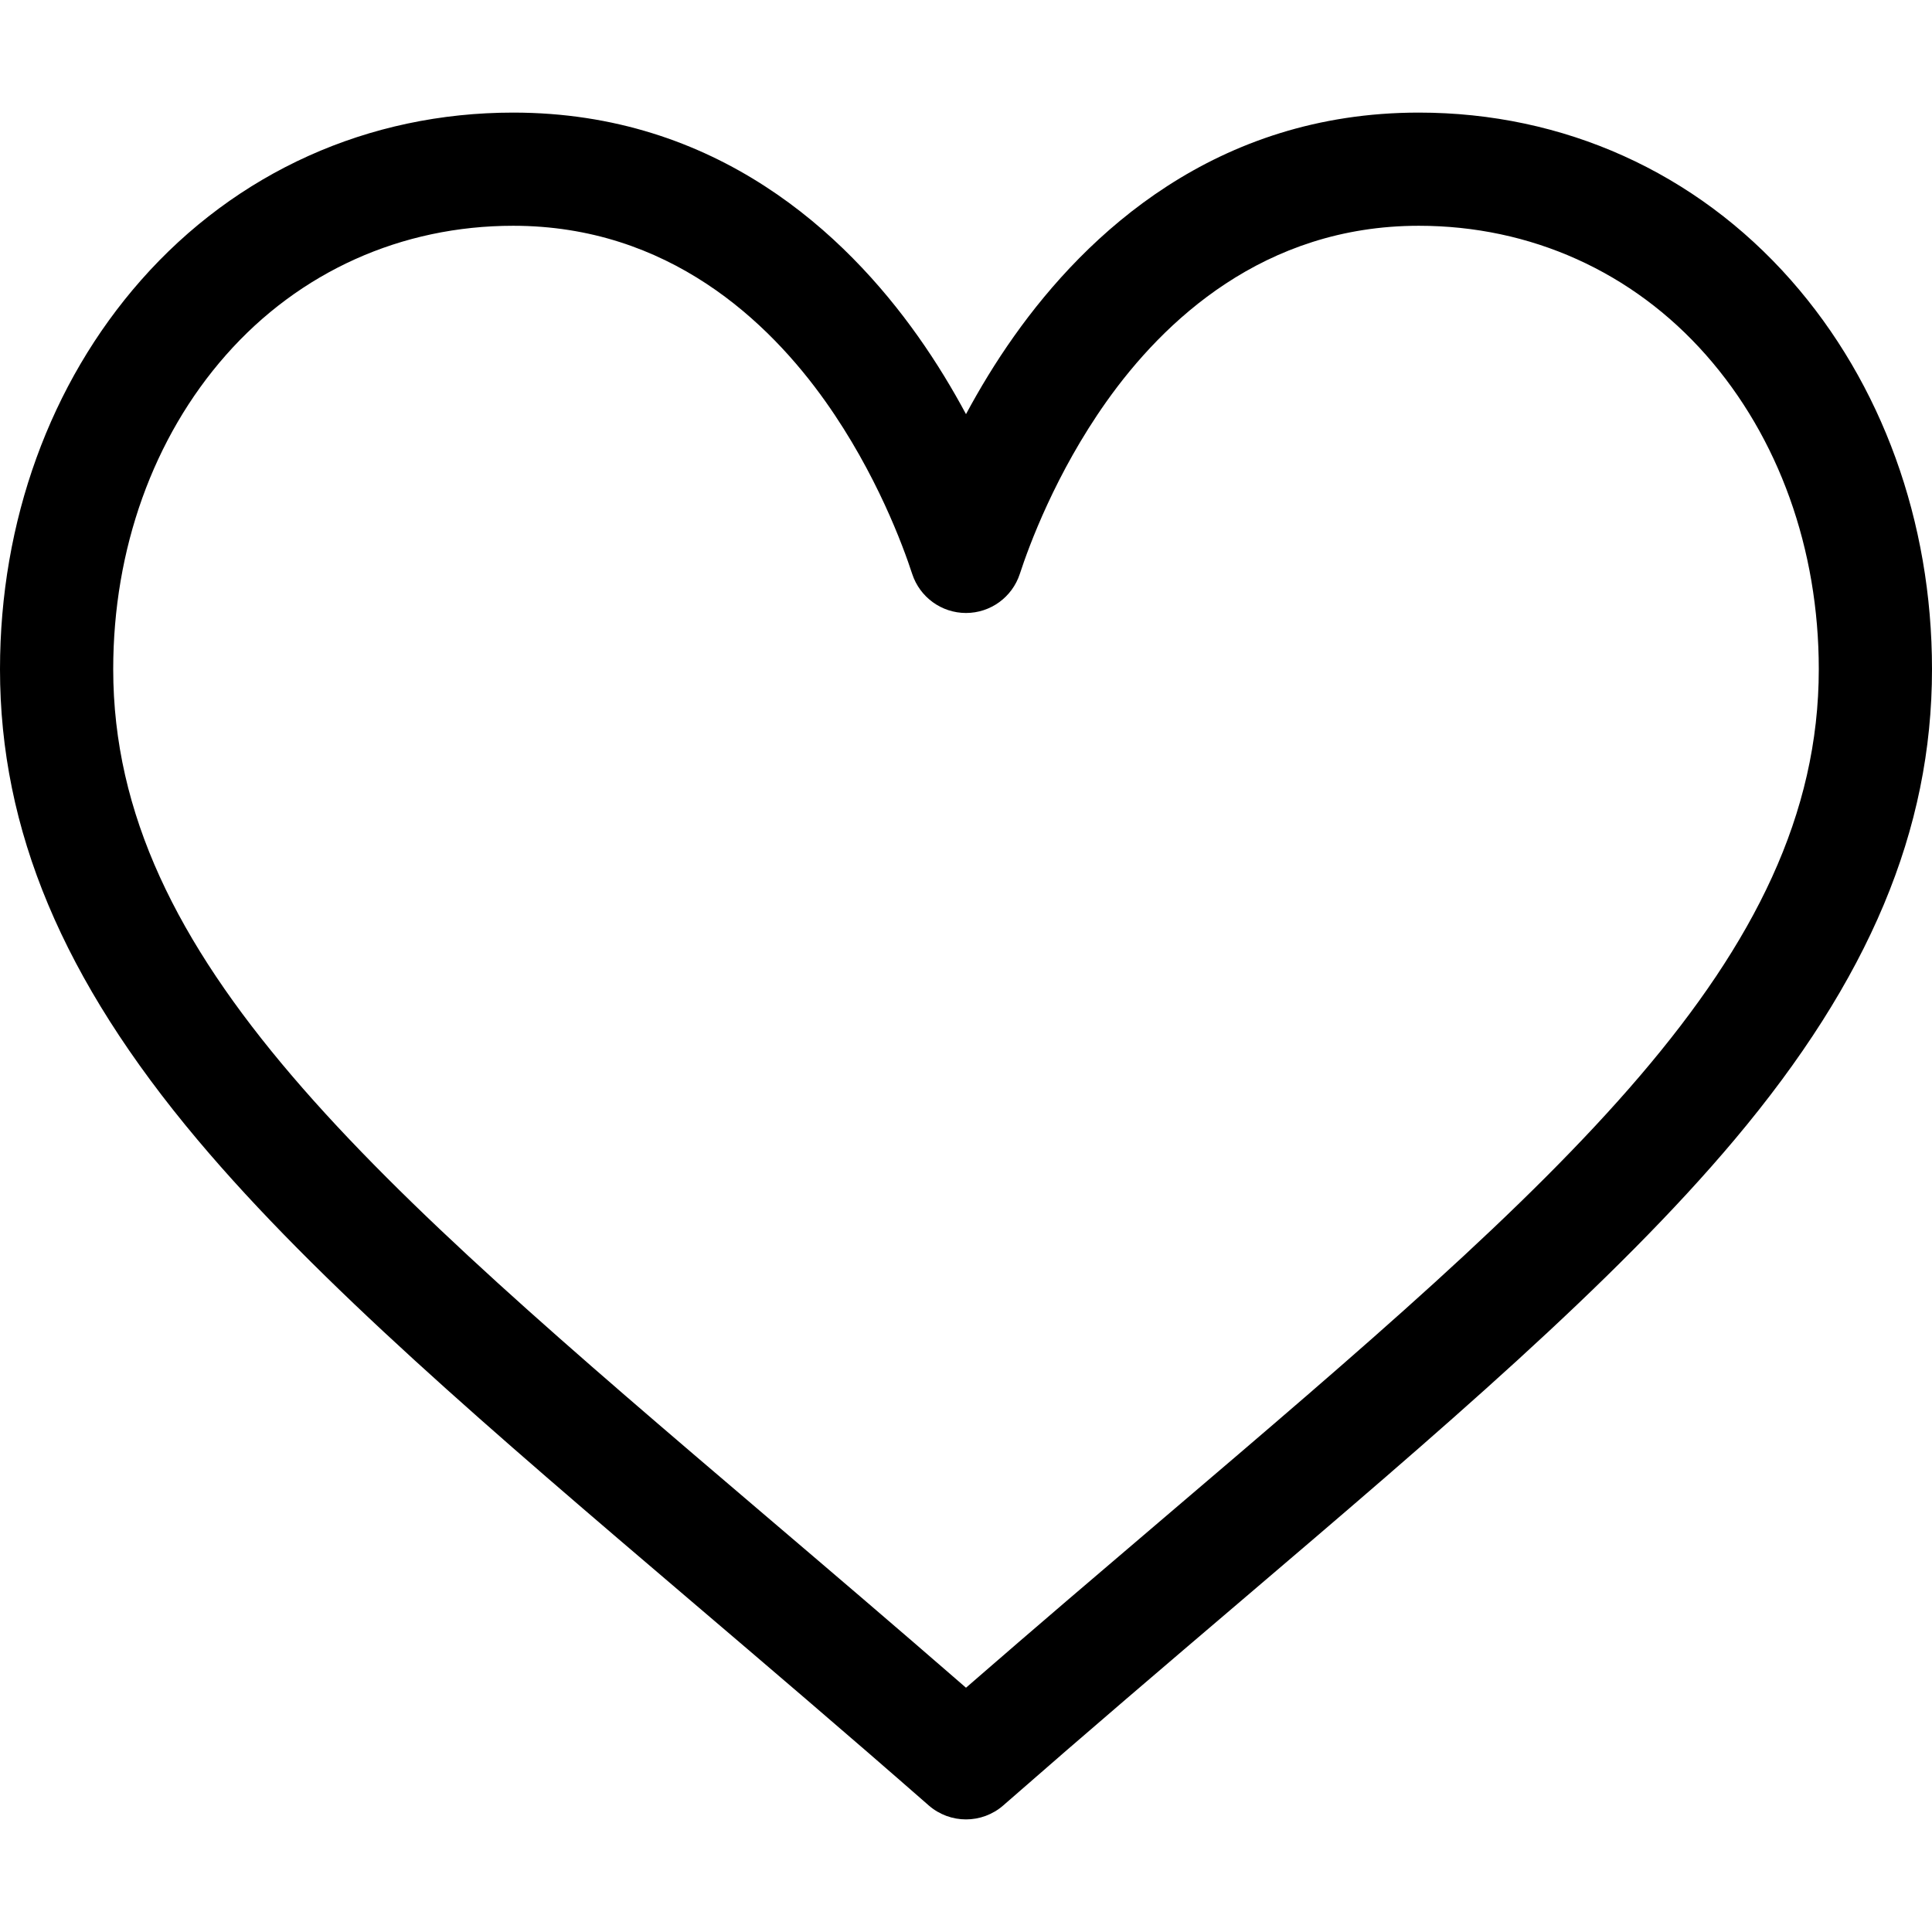 <svg width="50" height="50" viewBox="0 0 50 50" fill="none" xmlns="http://www.w3.org/2000/svg">
<path d="M46.352 7.253C43.886 4.455 40.465 2.914 36.719 2.914C31.45 2.914 28.115 6.06 26.245 8.7C25.759 9.385 25.347 10.072 25 10.718C24.653 10.072 24.241 9.385 23.755 8.7C21.885 6.06 18.55 2.914 13.281 2.914C9.535 2.914 6.114 4.455 3.648 7.253C1.296 9.922 0 13.497 0 17.319C0 21.48 1.624 25.349 5.112 29.497C8.229 33.204 12.713 37.025 17.905 41.45C19.84 43.099 21.841 44.804 23.971 46.668L24.035 46.724C24.311 46.965 24.656 47.086 25 47.086C25.344 47.086 25.689 46.965 25.965 46.724L26.029 46.668C28.159 44.804 30.16 43.099 32.095 41.45C37.287 37.025 41.771 33.204 44.888 29.497C48.376 25.349 50 21.48 50 17.319C50 13.497 48.704 9.922 46.352 7.253ZM30.195 39.22C28.527 40.641 26.81 42.104 25 43.678C23.19 42.104 21.473 40.641 19.805 39.22C9.643 30.56 2.93 24.84 2.93 17.319C2.93 14.211 3.965 11.324 5.846 9.19C7.748 7.032 10.389 5.843 13.281 5.843C17.298 5.843 19.894 8.318 21.365 10.393C22.684 12.255 23.372 14.132 23.607 14.852C23.804 15.455 24.366 15.864 25 15.864C25.634 15.864 26.196 15.455 26.393 14.852C26.628 14.132 27.316 12.255 28.635 10.393C30.106 8.318 32.702 5.843 36.719 5.843C39.611 5.843 42.252 7.032 44.154 9.19C46.035 11.324 47.07 14.211 47.07 17.319C47.07 24.84 40.357 30.56 30.195 39.22Z" fill="black"/>
</svg>
